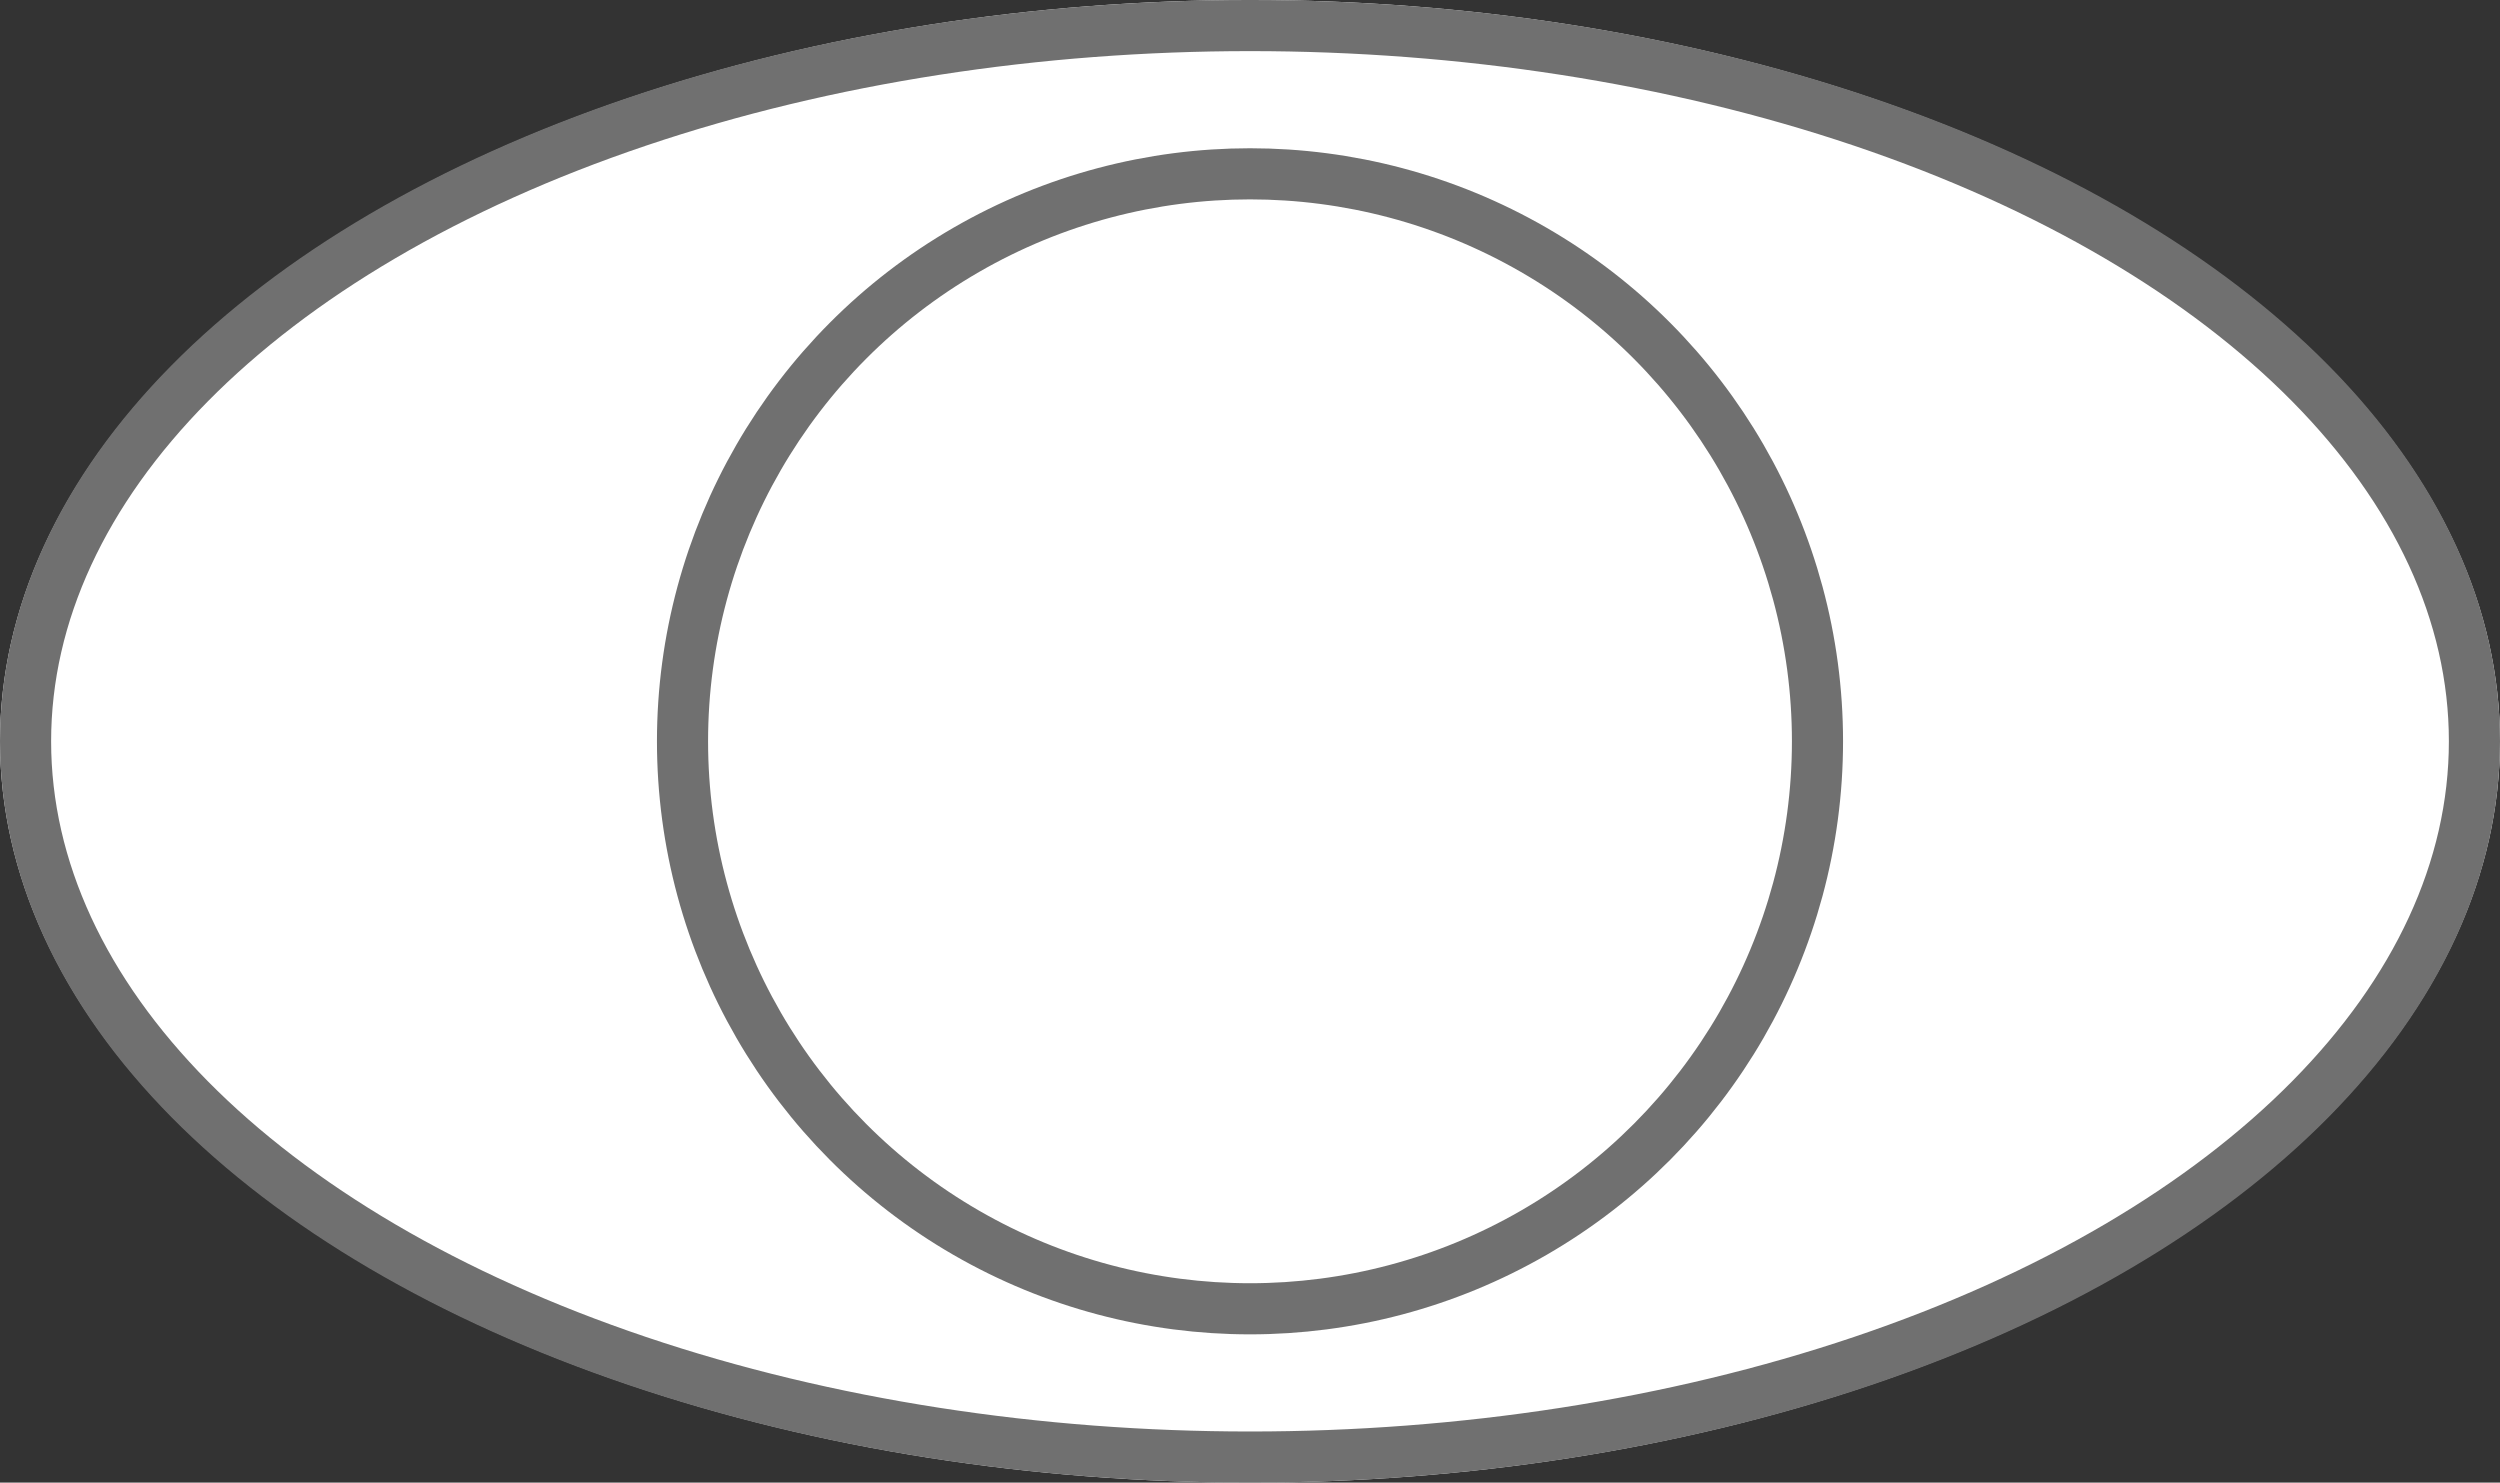 <svg xmlns="http://www.w3.org/2000/svg" width="24.45" height="14.5" viewBox="0 0 24.45 14.5"><rect x="0" y="0" width="24.45" height="14.5" fill="#333333" stroke="none"/><defs><style>.a{fill:#fff;stroke:#707070;stroke-width:0.5px;}.b{stroke:none;}.c{fill:none;}</style></defs><g transform="translate(-856 -683)"><g class="a" transform="translate(856 683)"><ellipse class="b" cx="12.225" cy="7.25" rx="12.225" ry="7.25"/><ellipse class="c" cx="12.225" cy="7.25" rx="11.975" ry="7"/></g><g class="a" transform="translate(862.425 684.45)"><ellipse class="b" cx="5.8" cy="5.8" rx="5.8" ry="5.8"/><ellipse class="c" cx="5.8" cy="5.8" rx="5.55" ry="5.55"/></g></g></svg>